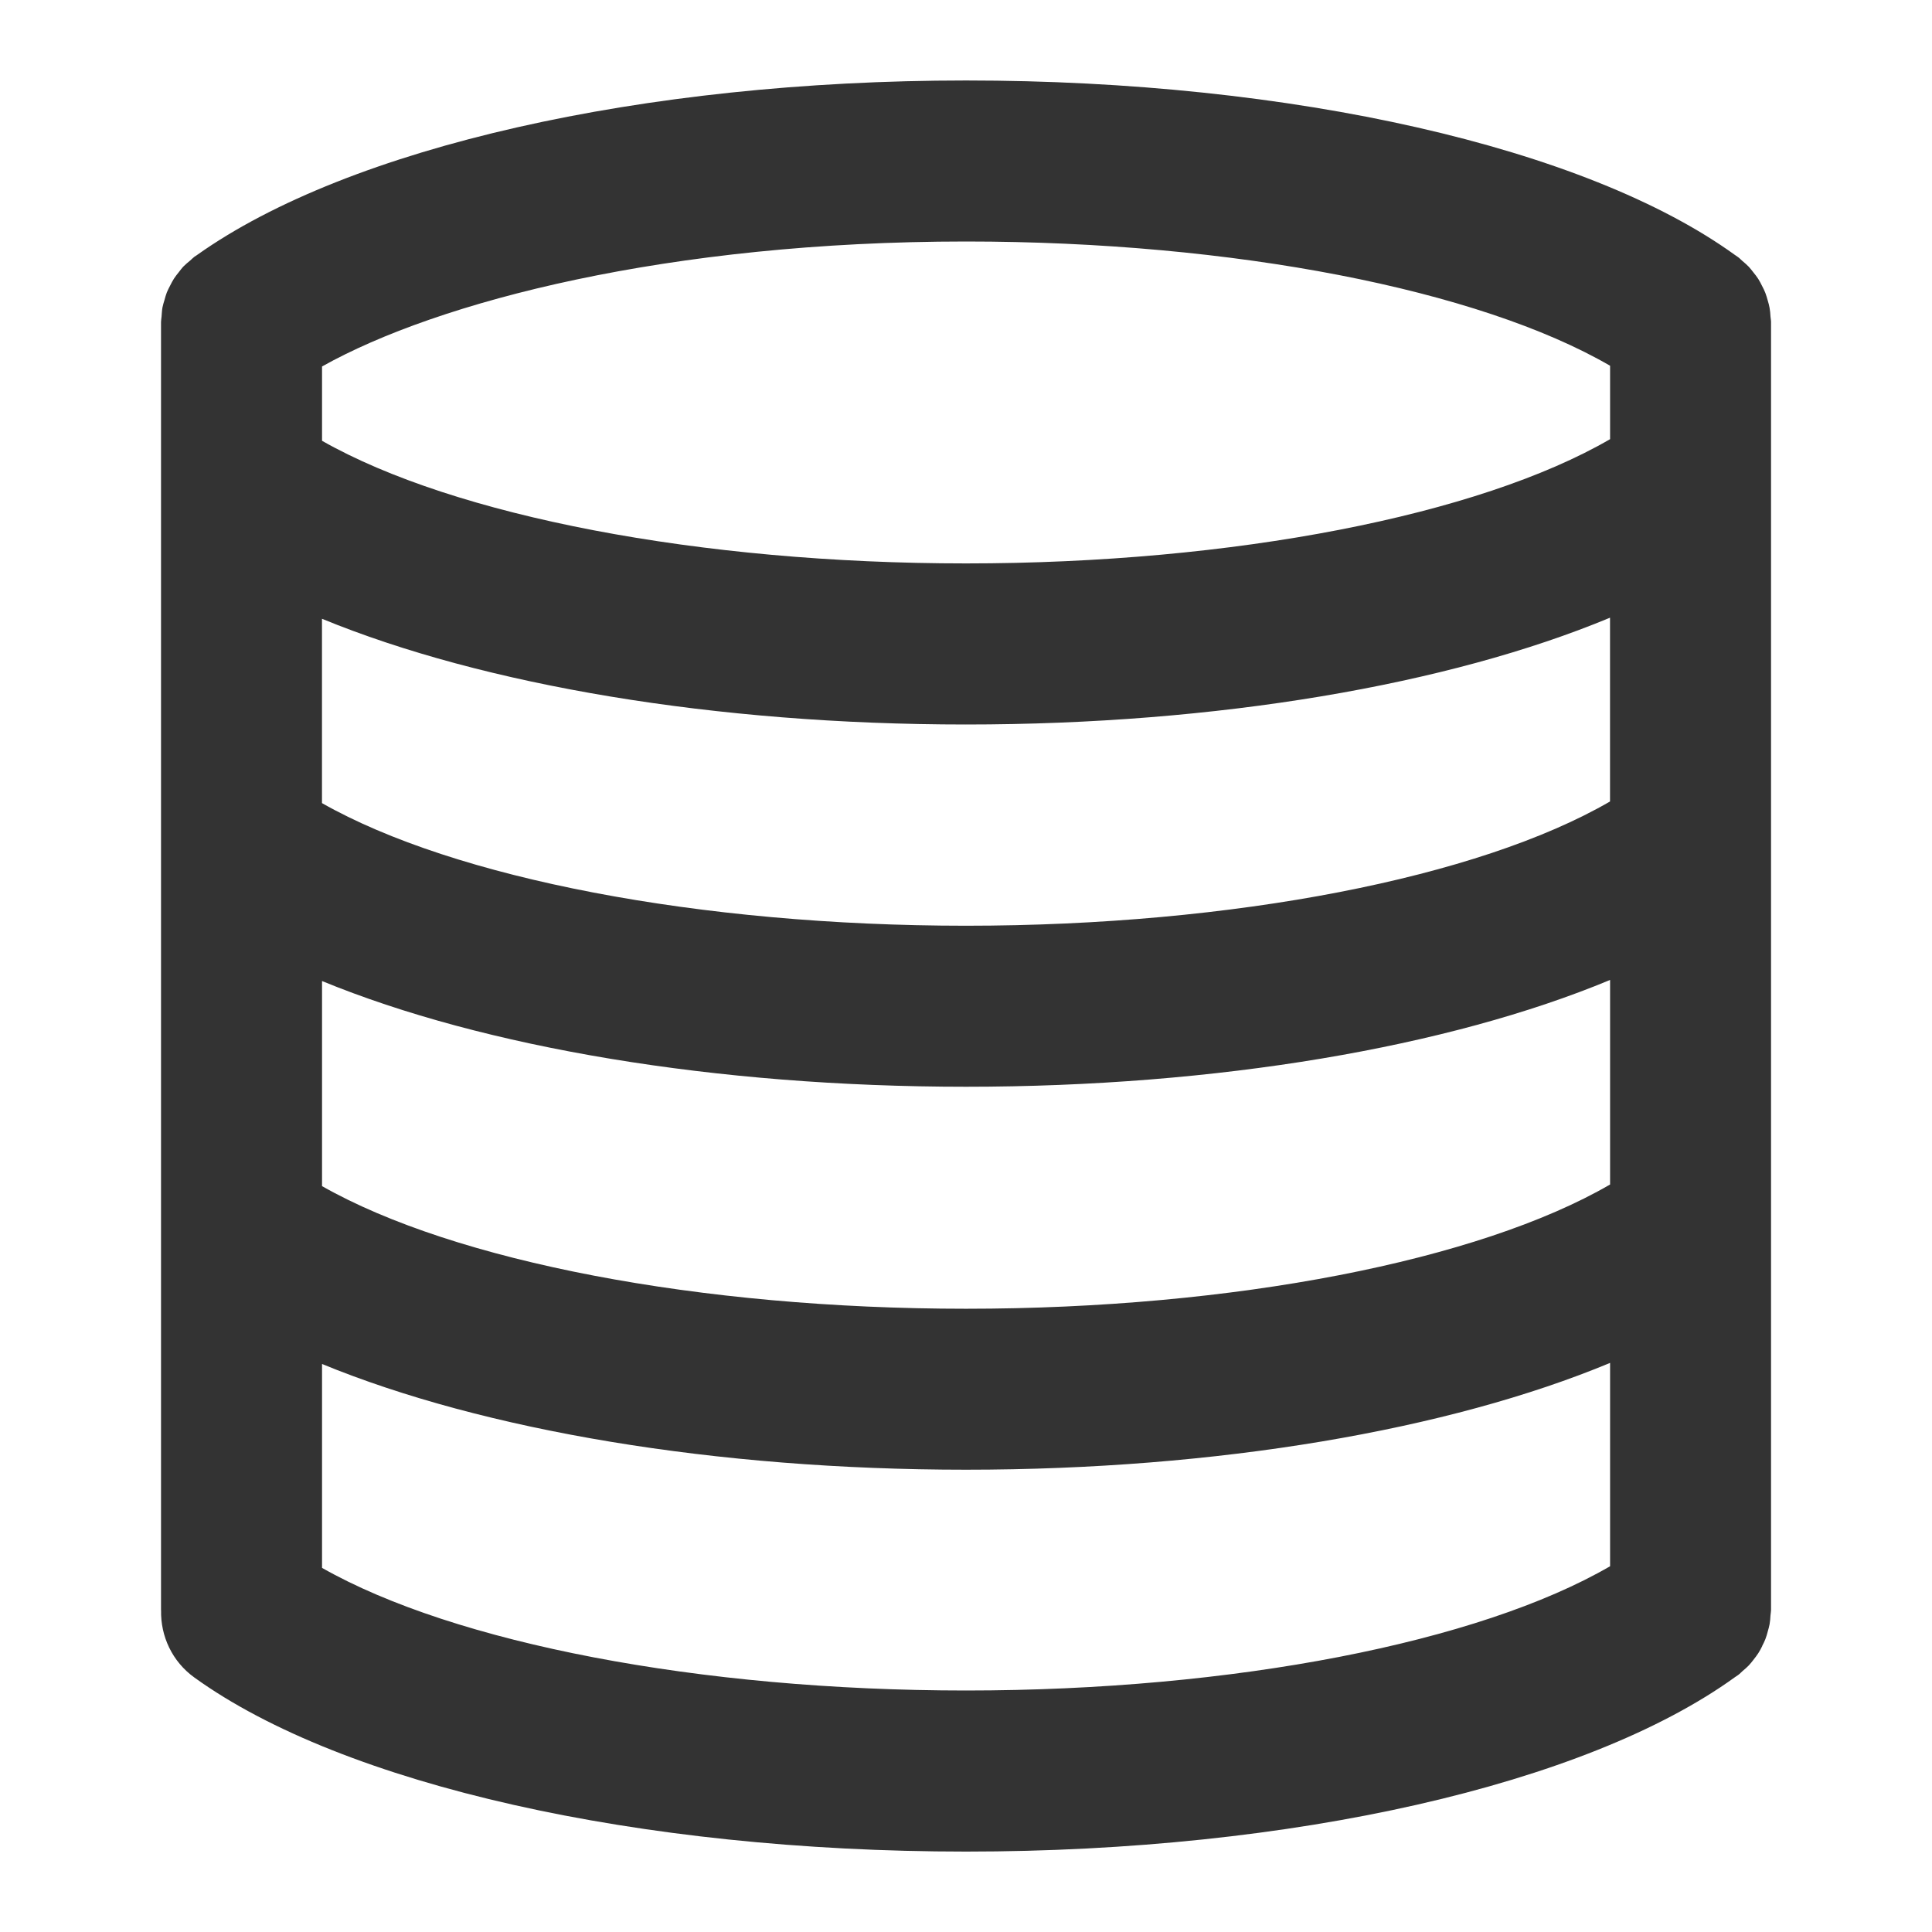 <?xml version="1.0" encoding="utf-8"?>
<!-- Generated by IcoMoon.io -->
<!DOCTYPE svg PUBLIC "-//W3C//DTD SVG 1.1//EN" "http://www.w3.org/Graphics/SVG/1.1/DTD/svg11.dtd">
<svg version="1.1" xmlns="http://www.w3.org/2000/svg" xmlns:xlink="http://www.w3.org/1999/xlink" width="32" height="32" viewBox="0 0 32 32">
<path fill="#333333" d="M29.187 27.263c0.019-0.037 0.037-0.073 0.053-0.113 0.017-0.042 0.028-0.085 0.040-0.129 0.011-0.040 0.023-0.079 0.030-0.119 0.009-0.049 0.012-0.099 0.015-0.149 0.002-0.029 0.009-0.057 0.009-0.086v-21.334c0-0.031-0.007-0.059-0.009-0.089-0.003-0.049-0.006-0.097-0.015-0.144-0.007-0.043-0.019-0.083-0.031-0.124s-0.023-0.083-0.039-0.124-0.035-0.079-0.055-0.117c-0.019-0.039-0.039-0.077-0.062-0.114s-0.050-0.070-0.077-0.104c-0.026-0.034-0.052-0.067-0.081-0.099-0.033-0.035-0.071-0.066-0.107-0.097-0.023-0.019-0.042-0.042-0.067-0.060-0.011-0.008-0.025-0.016-0.036-0.025-0.007-0.005-0.013-0.009-0.019-0.013-2.467-1.783-7.335-2.89-12.735-2.89-0.001 0-0.001 0-0.002 0-5.354 0-10.224 1.107-12.733 2.889-0.006 0.004-0.012 0.008-0.017 0.012-0.009 0.006-0.019 0.011-0.027 0.017-0.026 0.019-0.047 0.043-0.071 0.063-0.038 0.032-0.076 0.062-0.11 0.097-0.031 0.032-0.055 0.066-0.082 0.1s-0.054 0.067-0.077 0.103c-0.024 0.037-0.043 0.075-0.063 0.114s-0.040 0.076-0.056 0.116c-0.016 0.041-0.027 0.083-0.039 0.126-0.012 0.040-0.025 0.080-0.033 0.122-0.009 0.050-0.011 0.1-0.015 0.151-0.002 0.030-0.009 0.059-0.009 0.090v2.659c0 0.001 0 0.003 0 0.005v5.996c0 0.001 0 0.003 0 0.005v6.339c0 0.001 0 0.003 0 0.005v6.319c0 0.001 0 0.003 0 0.005v0.002c0 0.001 0.001 0.003 0.001 0.005-0.009 0.425 0.182 0.847 0.553 1.113 2.466 1.778 7.362 2.882 12.777 2.882 0.001 0 0.002 0 0.003 0 5.403 0 10.271-1.107 12.737-2.89 0.005-0.003 0.010-0.007 0.015-0.010 0.012-0.009 0.026-0.017 0.038-0.026 0.026-0.019 0.047-0.043 0.071-0.064 0.035-0.030 0.071-0.059 0.103-0.093s0.058-0.068 0.085-0.103c0.025-0.033 0.051-0.065 0.073-0.1 0.025-0.038 0.045-0.078 0.065-0.118zM26.667 13.275c-2.173 1.261-6.238 2.058-10.667 2.058-0.001 0-0.001 0-0.002 0-4.41 0-8.473-0.786-10.665-2.031v-3.053c2.68 1.101 6.517 1.751 10.664 1.751 0.001 0 0.002 0 0.003 0 4.155 0 7.992-0.656 10.667-1.769v3.045zM5.334 16.249c2.68 1.101 6.517 1.751 10.664 1.751 0.001 0 0.002 0 0.003 0 4.155 0 7.992-0.656 10.667-1.769v3.388c-2.173 1.261-6.238 2.058-10.667 2.058-0.001 0-0.001 0-0.002 0-4.41 0-8.473-0.786-10.665-2.031v-3.397zM16.001 4c4.429 0 8.493 0.797 10.667 2.058v1.216c-2.173 1.261-6.238 2.058-10.667 2.058-0.001 0-0.001 0-0.002 0-4.41 0-8.473-0.786-10.665-2.031v-1.231c1.923-1.079 5.751-2.070 10.665-2.070 0.001 0 0.001 0 0.002 0zM15.999 28c-4.41 0-8.473-0.786-10.665-2.031v-3.377c2.68 1.101 6.517 1.751 10.664 1.751 0.001 0 0.002 0 0.003 0 4.155 0 7.992-0.656 10.667-1.769v3.368c-2.173 1.261-6.238 2.058-10.667 2.058-0.001 0-0.001 0-0.002 0z"></path>
</svg>
